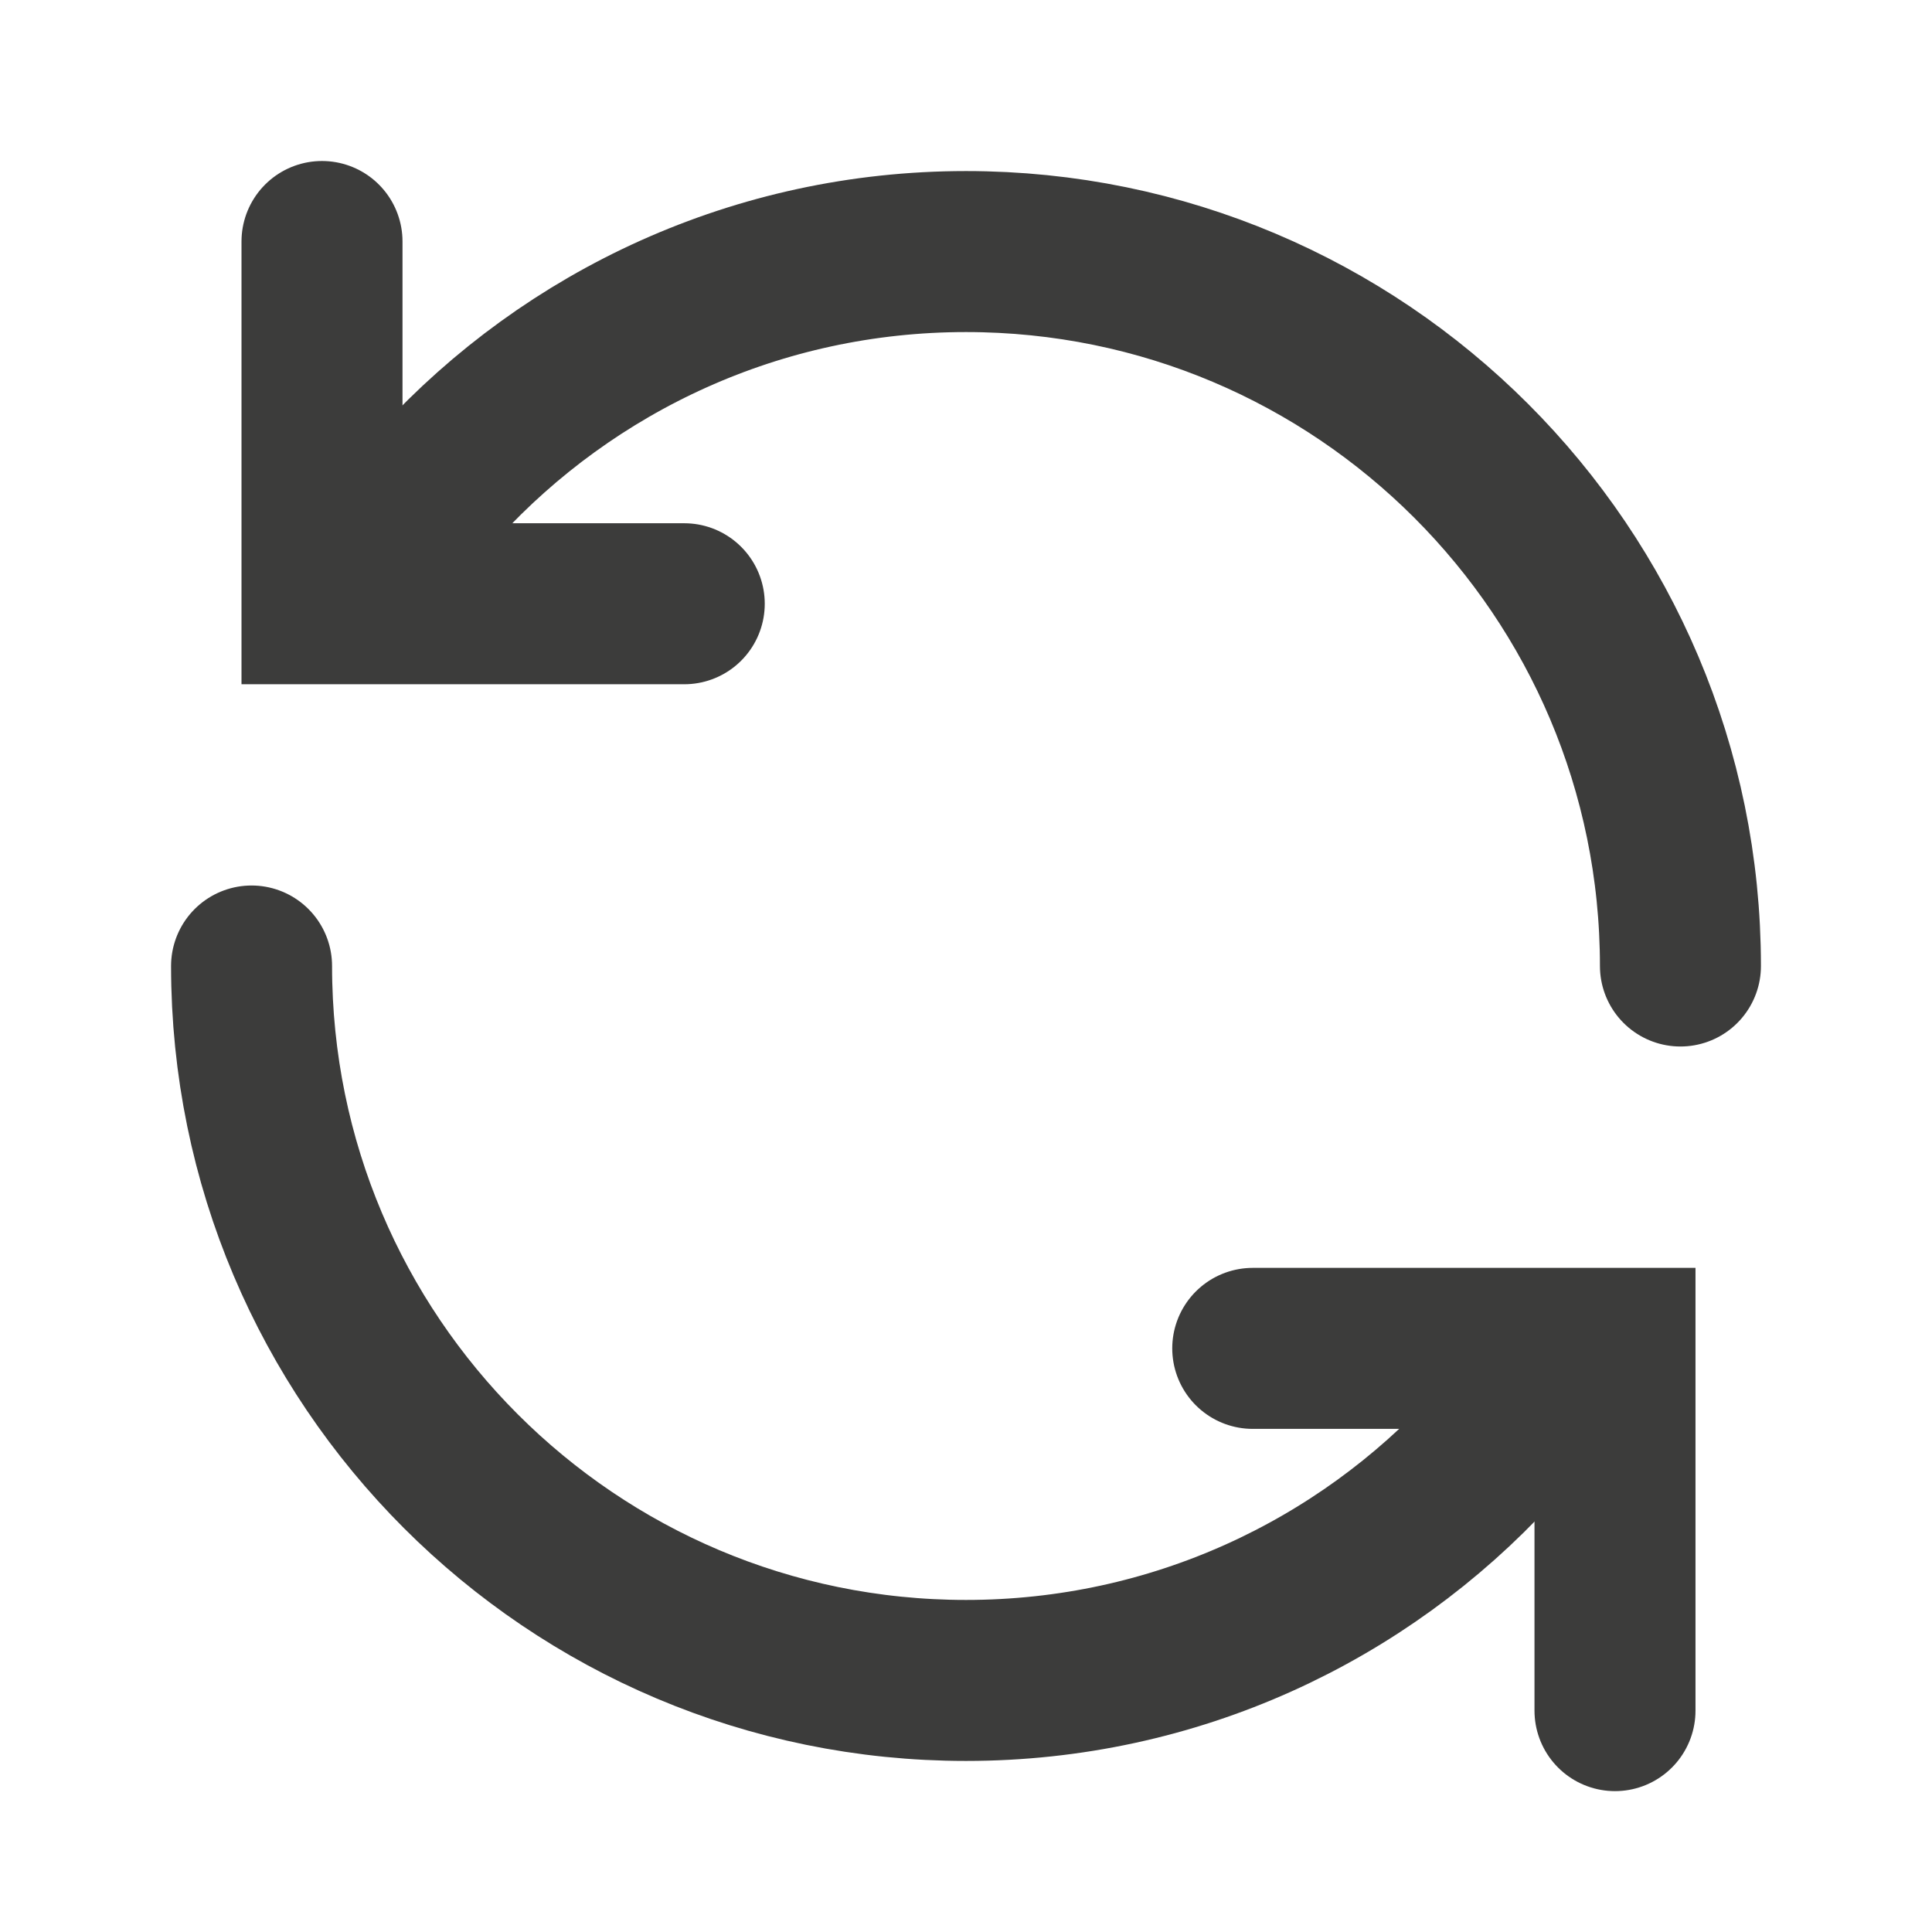 <svg width="24" height="24" viewBox="0 0 24 24" fill="none" xmlns="http://www.w3.org/2000/svg">
<path d="M20.875 12C20.875 7.098 16.901 3.125 12 3.125C9.412 3.125 7.083 4.233 5.46 6M3.125 12C3.125 16.901 7.098 20.875 12 20.875C14.588 20.875 16.917 19.767 18.54 18" stroke="#3C3C3B" stroke-width="2" stroke-linecap="round"/>
<path d="M4 3V7.5H8.5" stroke="#3C3C3B" stroke-width="2" stroke-linecap="round"/>
<path d="M20.062 21.25L20.062 16.75L15.562 16.75" stroke="#3C3C3B" stroke-width="2" stroke-linecap="round"/>
</svg>
